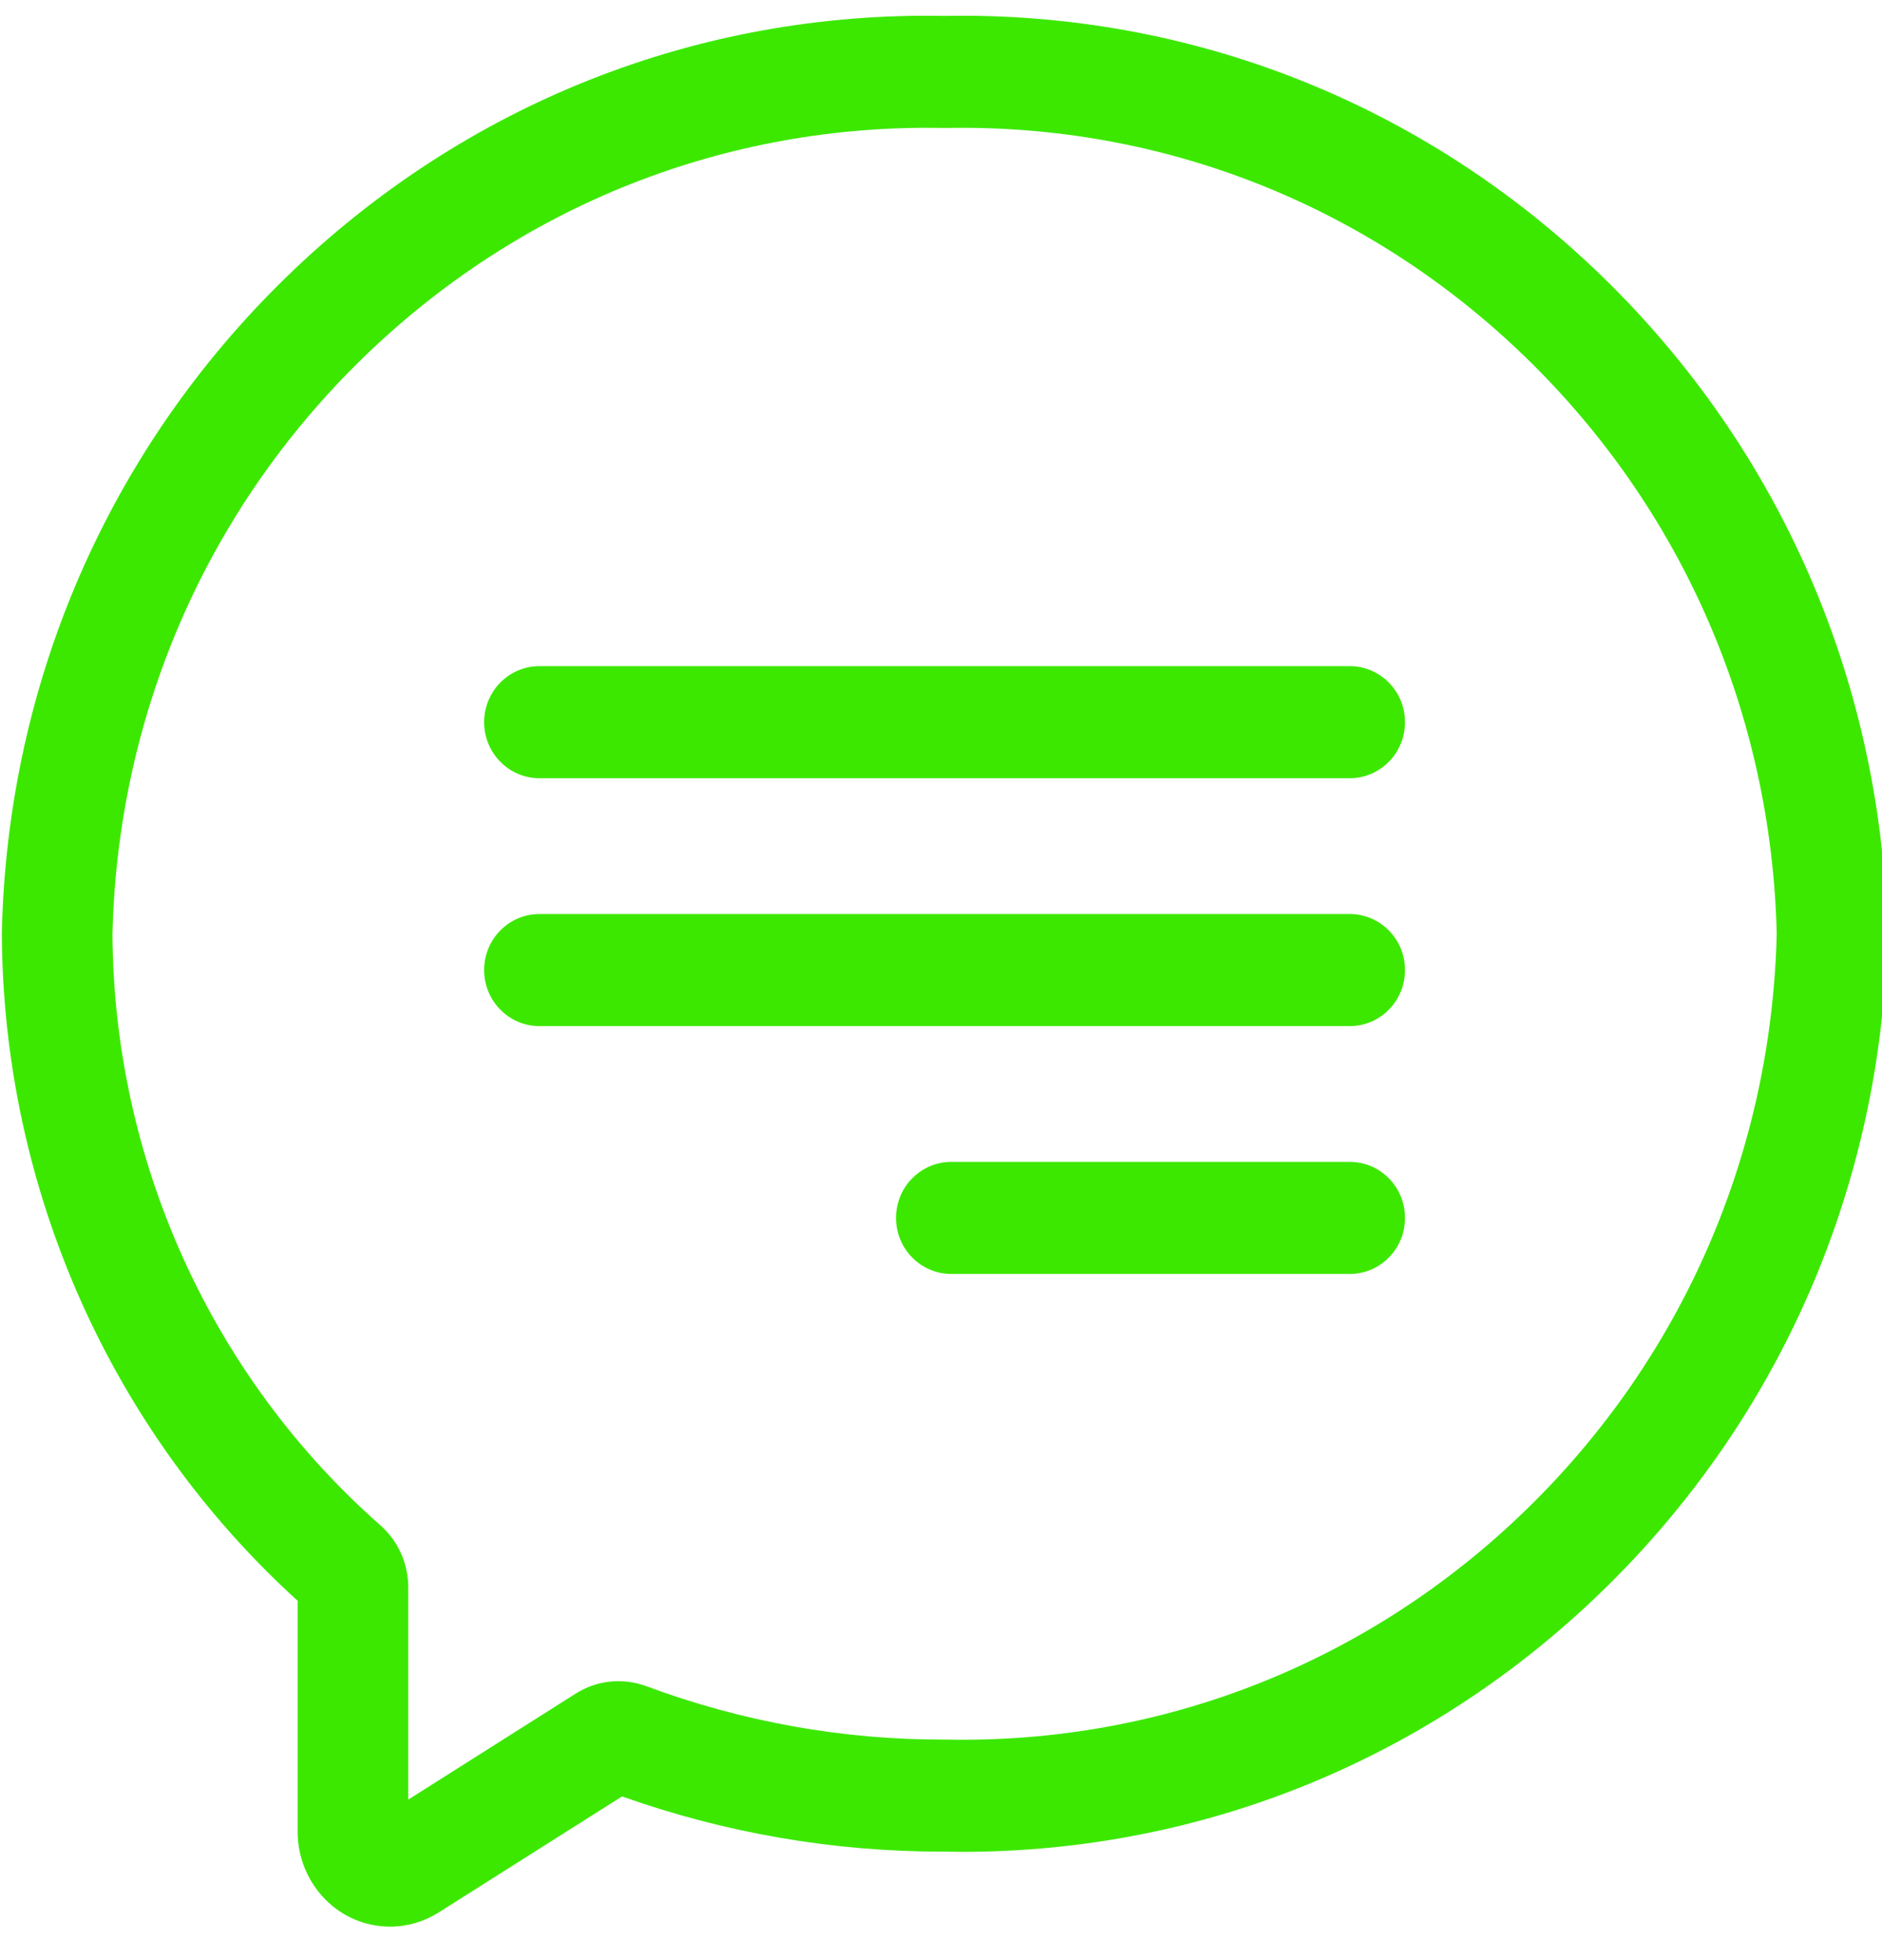 <svg width="49" height="51" viewBox="0 0 49 51" fill="none" xmlns="http://www.w3.org/2000/svg">
<g clip-path="url(#clip0)">
<path d="M49.138 24.264C48.992 17.759 46.356 11.698 41.718 7.196C37.087 2.701 31.004 0.294 24.593 0.414C18.18 0.292 12.1 2.701 7.469 7.196C2.83 11.698 0.195 17.759 0.048 24.264L0.048 24.284V24.305C0.082 30.933 2.884 37.236 7.75 41.653V47.663C7.75 48.829 8.554 49.845 9.662 50.079C9.826 50.113 9.991 50.131 10.155 50.131C10.601 50.131 11.039 50.004 11.425 49.76L16.195 46.743C18.884 47.697 21.691 48.18 24.545 48.18H24.581C24.739 48.183 24.895 48.185 25.052 48.185C31.296 48.184 37.198 45.785 41.718 41.398C46.356 36.896 48.992 30.835 49.138 24.33L49.139 24.297L49.138 24.264ZM39.726 39.292C35.642 43.257 30.277 45.377 24.622 45.264L24.606 45.264H24.59C21.936 45.27 19.325 44.802 16.831 43.876C16.215 43.648 15.543 43.718 14.988 44.068L10.629 46.826V41.298C10.629 40.681 10.364 40.094 9.903 39.688C5.505 35.816 2.963 30.211 2.928 24.31C3.062 18.59 5.381 13.261 9.461 9.302C13.545 5.338 18.911 3.218 24.565 3.33L24.593 3.33L24.622 3.33C30.276 3.219 35.642 5.338 39.726 9.302C43.802 13.258 46.121 18.583 46.259 24.297C46.121 30.012 43.802 35.336 39.726 39.292Z" fill="#3CE800"/>
<path d="M35.142 17.333H14.045C13.25 17.333 12.605 17.986 12.605 18.791C12.605 19.596 13.25 20.249 14.045 20.249H35.142C35.937 20.249 36.581 19.596 36.581 18.791C36.581 17.986 35.937 17.333 35.142 17.333Z" fill="#3CE800"/>
<path d="M35.142 23.783H14.045C13.25 23.783 12.605 24.436 12.605 25.241C12.605 26.046 13.25 26.699 14.045 26.699H35.142C35.937 26.699 36.581 26.046 36.581 25.241C36.581 24.436 35.937 23.783 35.142 23.783Z" fill="#3CE800"/>
<path d="M35.142 30.232H24.769C23.974 30.232 23.329 30.885 23.329 31.691C23.329 32.496 23.974 33.148 24.769 33.148H35.142C35.937 33.148 36.581 32.496 36.581 31.691C36.581 30.885 35.937 30.232 35.142 30.232Z" fill="#3CE800"/>
</g>
<defs>
<clipPath id="clip0">
<rect width="49" height="49.721" fill="white" transform="translate(0 0.409)"/>
</clipPath>
</defs>
</svg>
